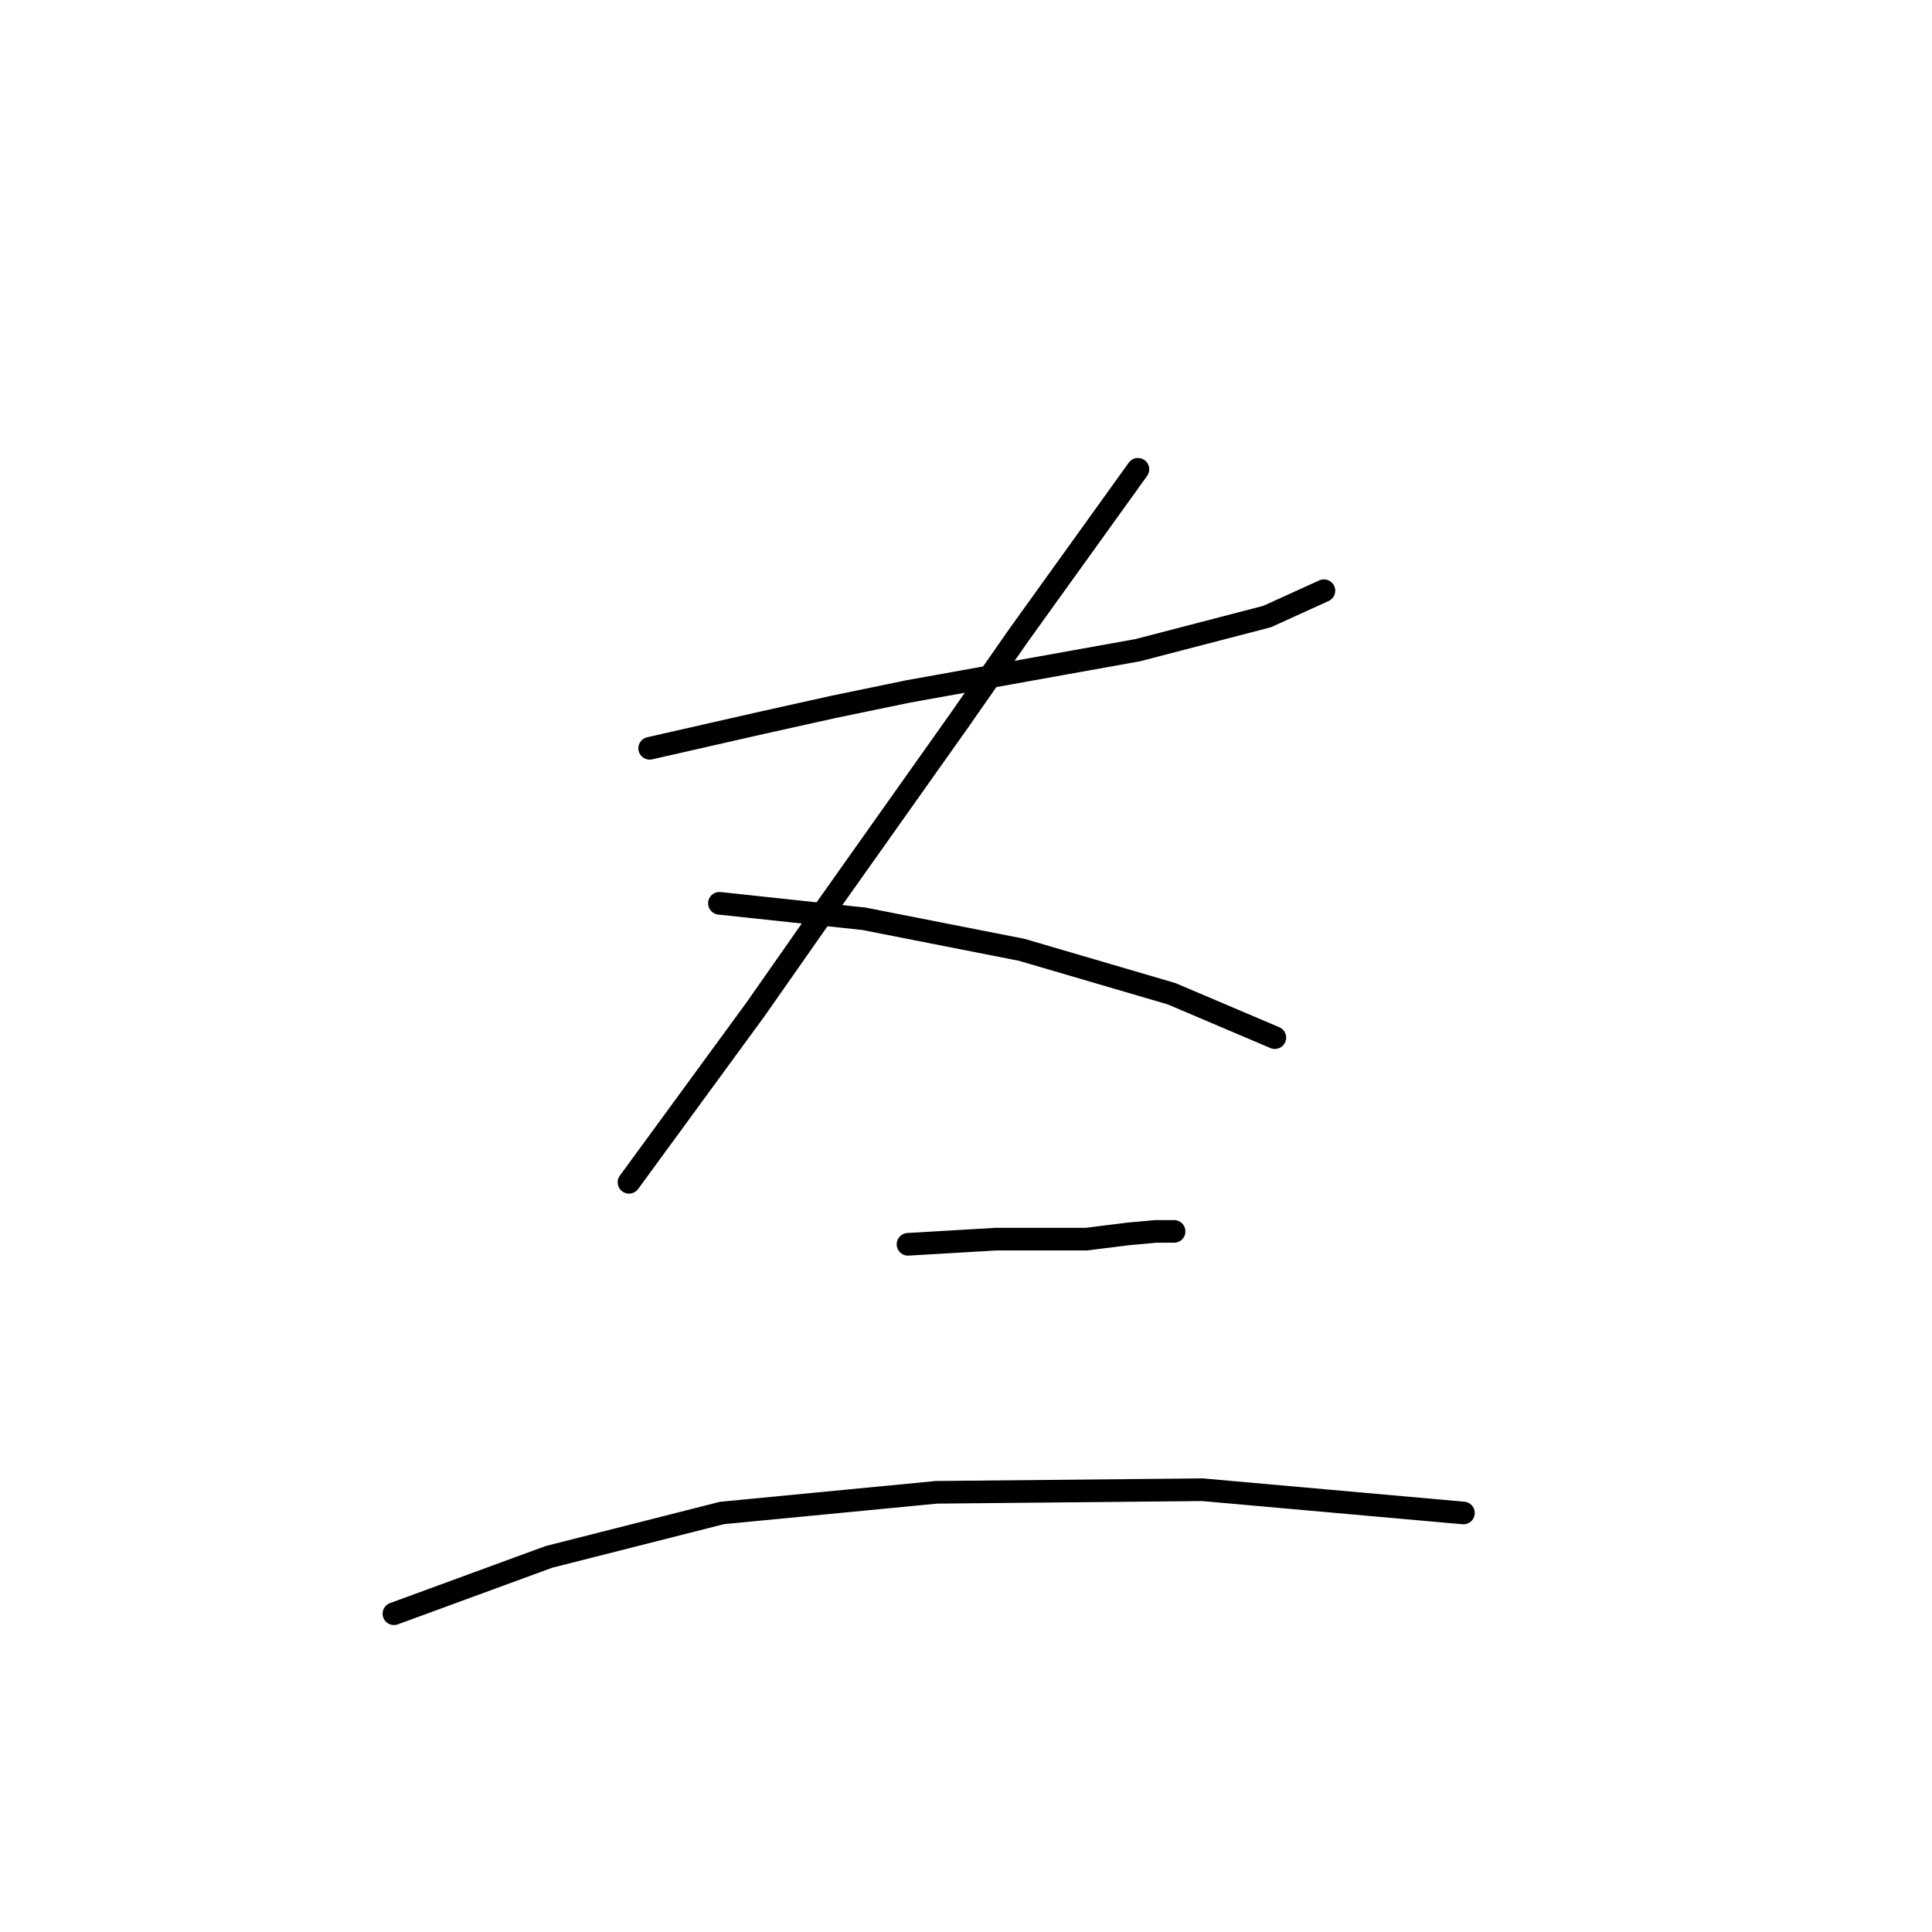 <?xml version="1.0" standalone="no"?>
    <svg width="256" height="256" xmlns="http://www.w3.org/2000/svg" version="1.1">
    <polyline stroke="black" stroke-width="3" stroke-linecap="round" fill="transparent" stroke-linejoin="round" points="86.085 99.154 93.616 97.442 101.146 95.731 110.389 93.677 120.316 91.623 150.781 86.146 167.896 81.696 175.427 78.273 175.427 78.273 " />
        <polyline stroke="black" stroke-width="3" stroke-linecap="round" fill="transparent" stroke-linejoin="round" points="150.781 62.185 142.908 73.139 135.035 84.092 127.162 95.389 109.704 120.035 100.119 133.727 83.346 156.662 83.346 156.662 " />
        <polyline stroke="black" stroke-width="3" stroke-linecap="round" fill="transparent" stroke-linejoin="round" points="95.327 119.692 104.912 120.719 114.496 121.746 135.377 125.854 155.231 131.673 168.923 137.492 168.923 137.492 " />
        <polyline stroke="black" stroke-width="3" stroke-linecap="round" fill="transparent" stroke-linejoin="round" points="120.315 164.877 126.135 164.535 131.954 164.193 137.773 164.193 143.935 164.193 149.412 163.508 153.177 163.166 155.573 163.166 155.573 163.166 " />
        <polyline stroke="black" stroke-width="3" stroke-linecap="round" fill="transparent" stroke-linejoin="round" points="52.196 213.827 62.466 210.062 72.735 206.296 95.669 200.477 124.081 197.739 159.339 197.396 193.912 200.477 193.912 200.477 " />
        </svg>